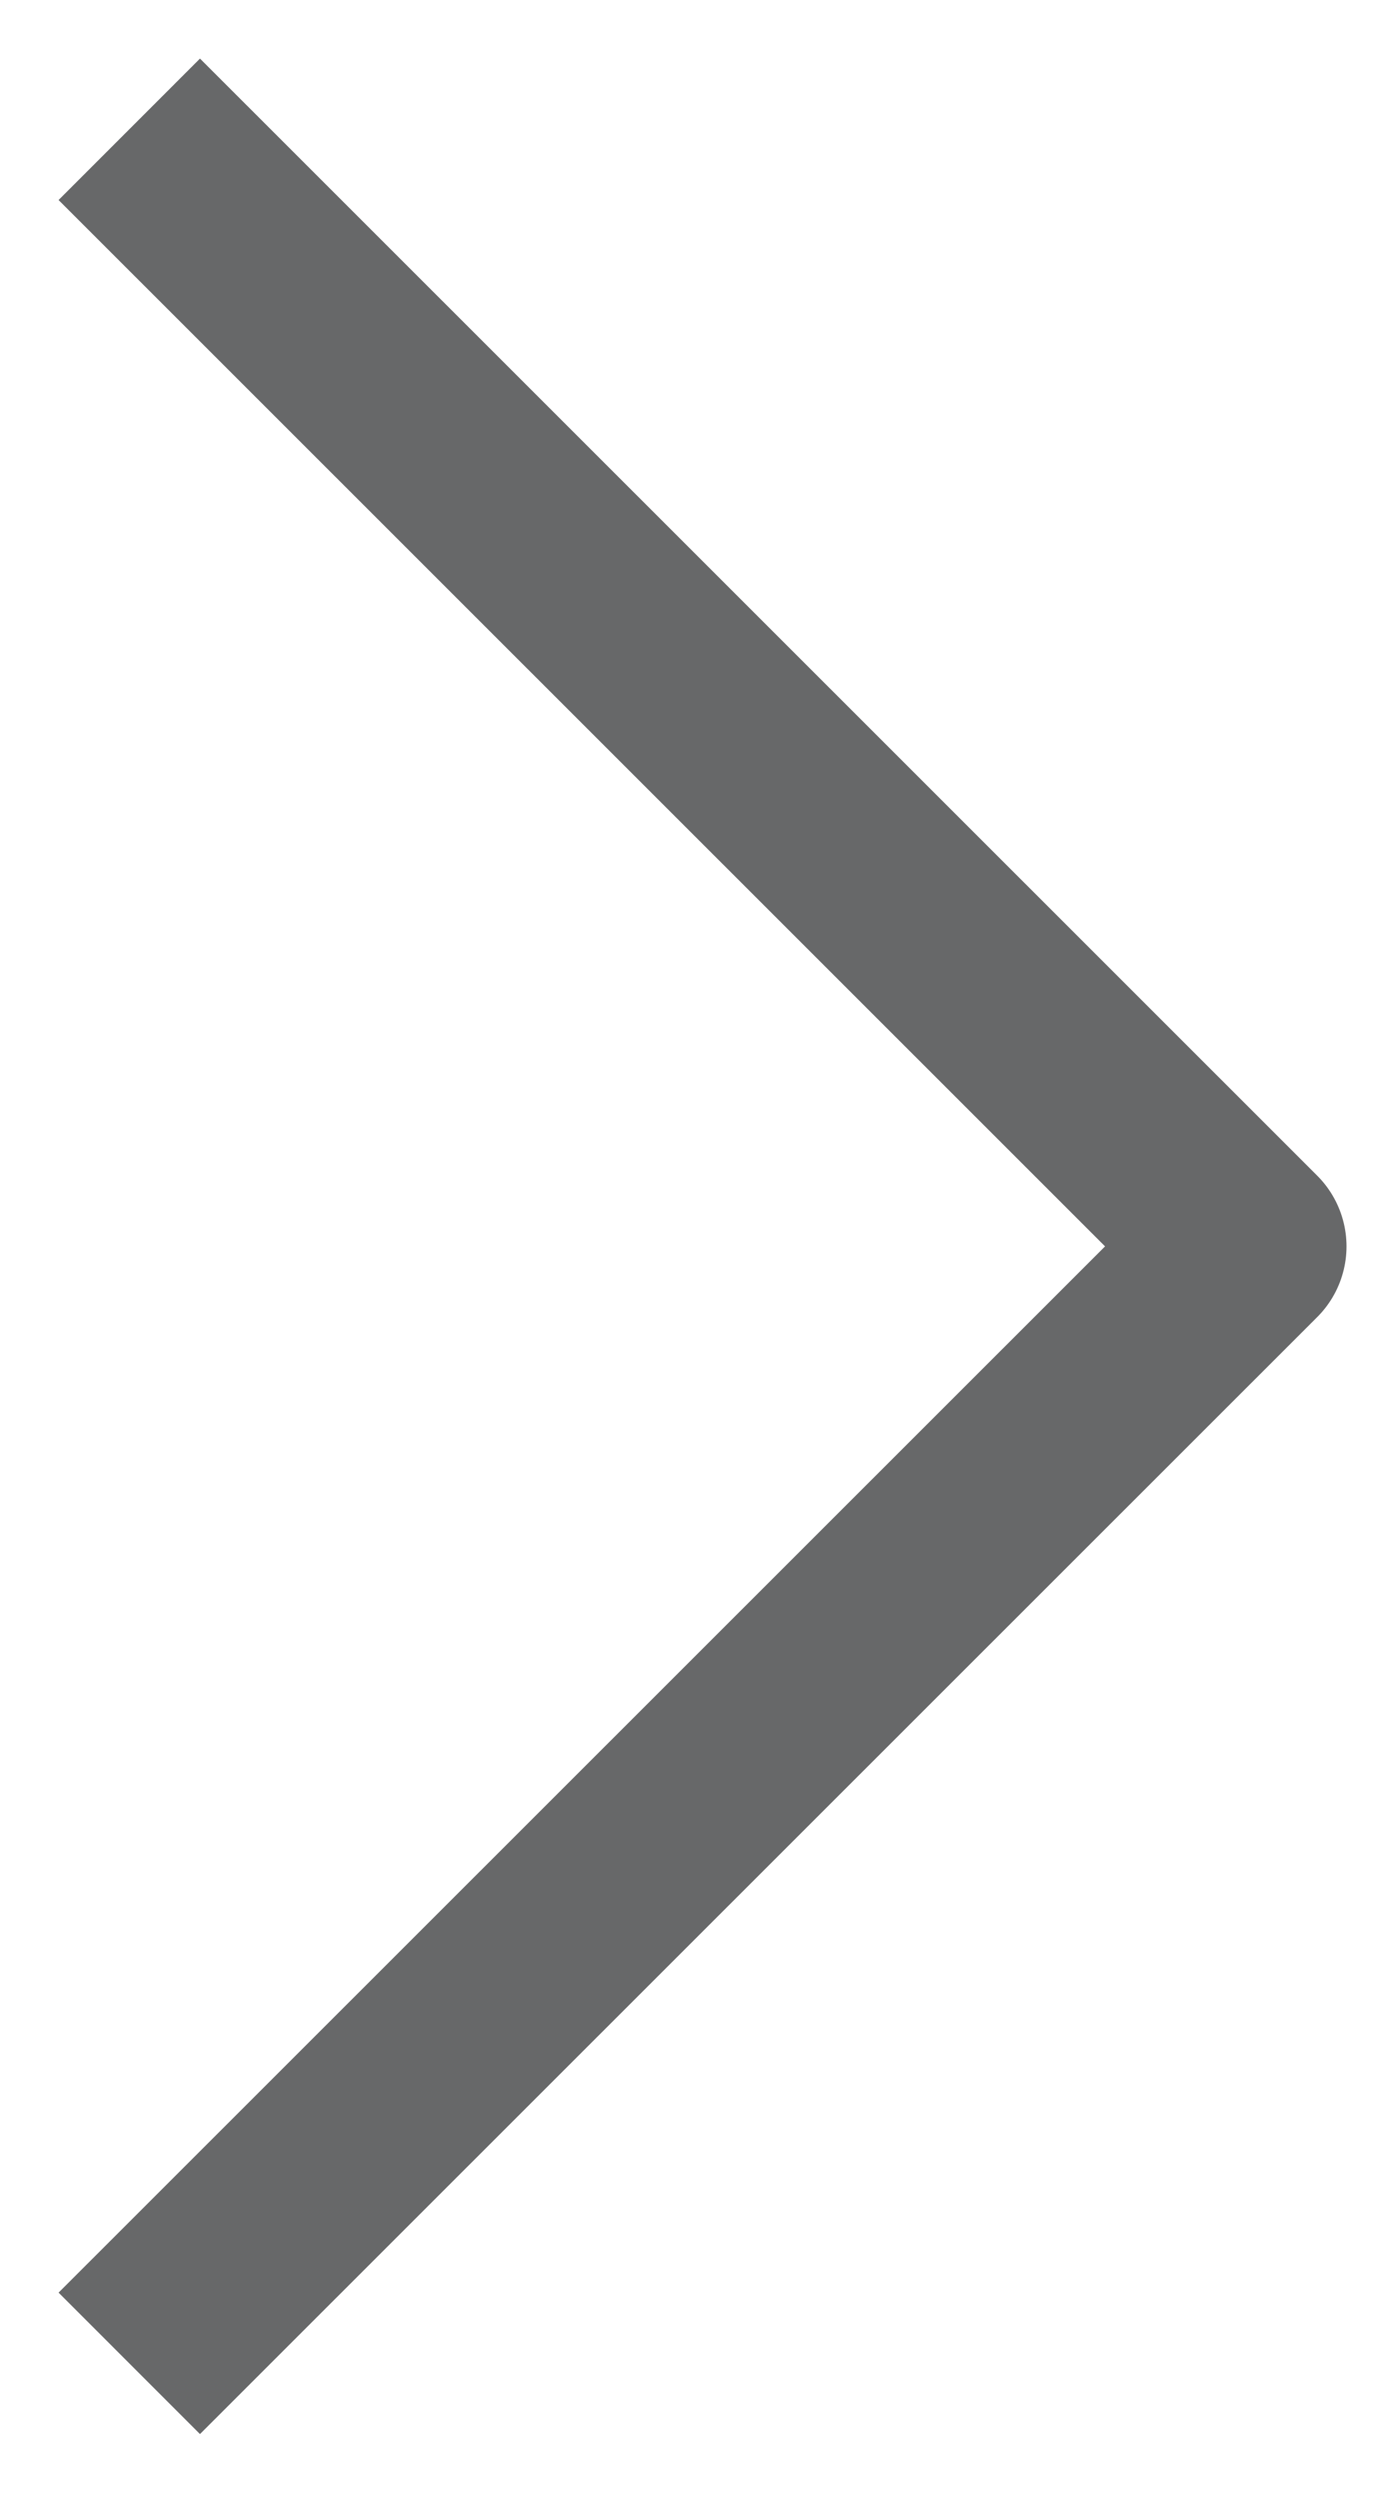 <svg width="14" height="25" viewBox="0 0 14 25" fill="none" xmlns="http://www.w3.org/2000/svg">
<path d="M2 22.925L12.465 12.463L2 2" stroke="#676869" stroke-width="2" stroke-linecap="square" stroke-linejoin="round"/>
</svg>
